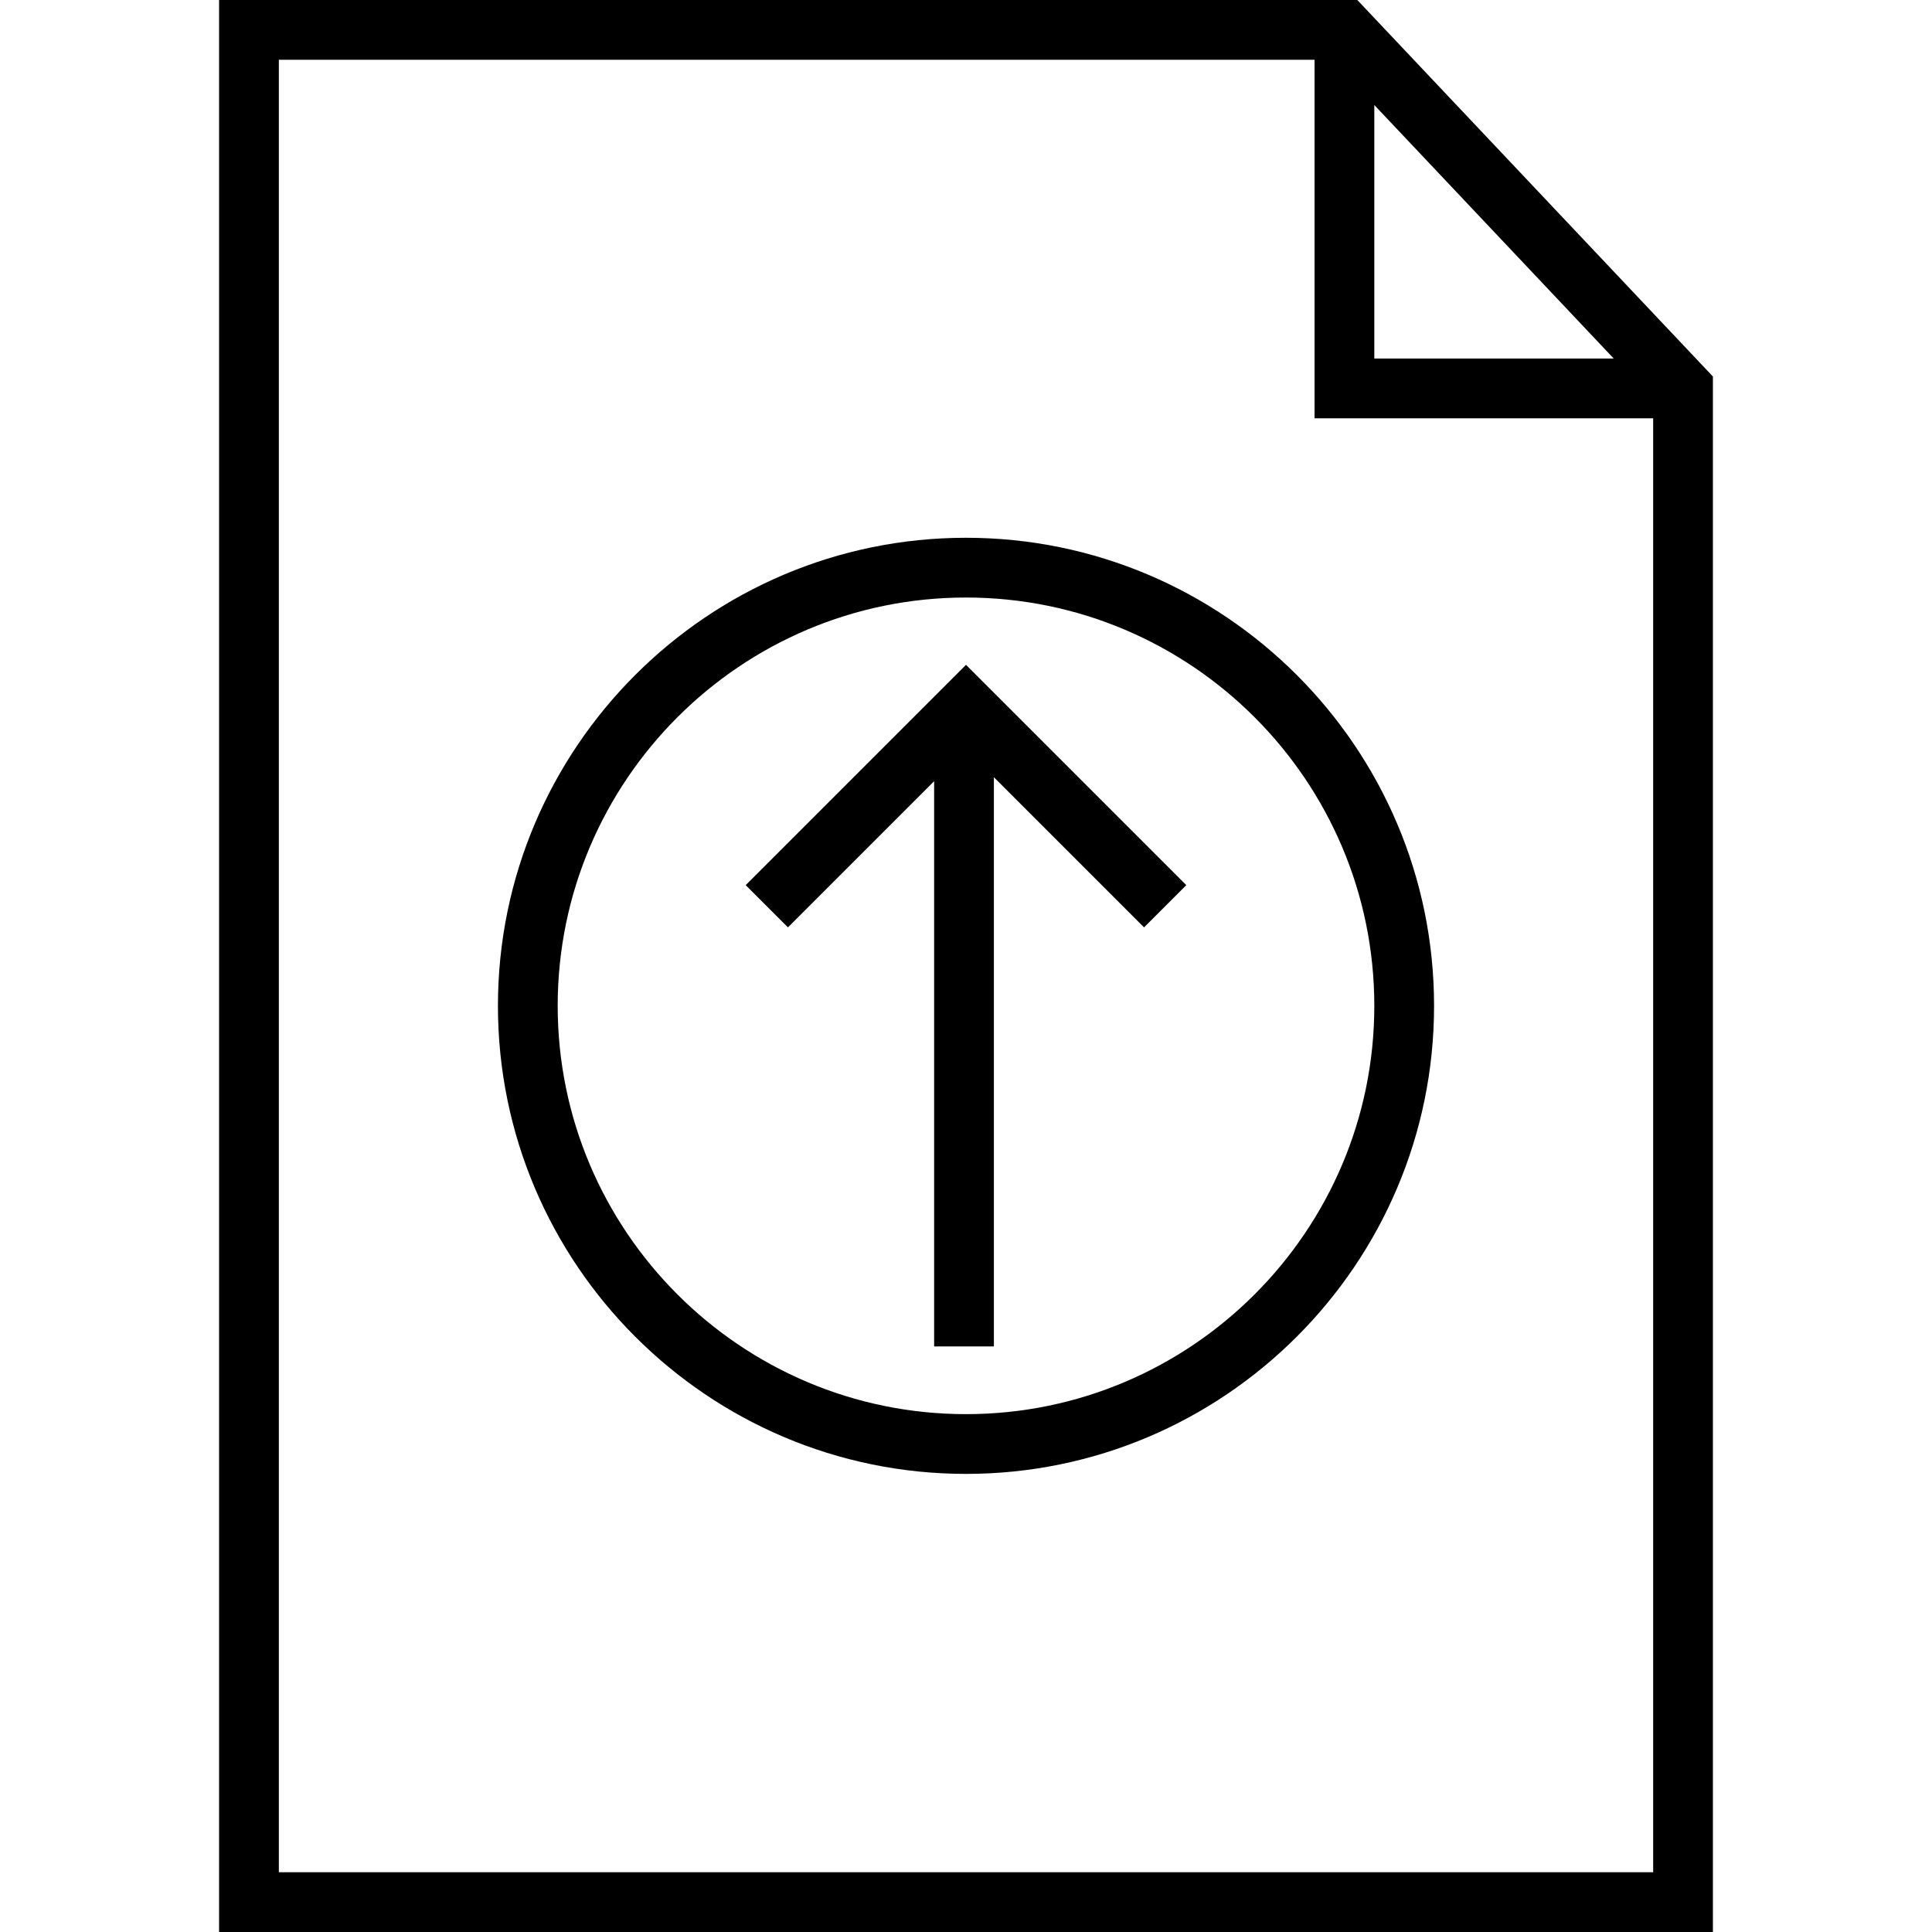 <?xml version="1.0" encoding="iso-8859-1"?>
<!-- Generator: Adobe Illustrator 19.0.0, SVG Export Plug-In . SVG Version: 6.00 Build 0)  -->
<svg version="1.1" id="Layer_1" xmlns="http://www.w3.org/2000/svg" xmlns:xlink="http://www.w3.org/1999/xlink" x="0px" y="0px"
	 viewBox="0 0 485 485" style="enable-background:new 0 0 485 485;" xml:space="preserve">
<g>
	<g>
		<g>
			<path d="M340.733,0H55v485h375V94.518L340.733,0z M345,26.364L405.1,90H345V26.364z M415,470H70V15h260v90h85V470z"/>
			<path d="M242.5,135C177.71,135,125,187.71,125,252.5S177.71,370,242.5,370S360,317.29,360,252.5S307.29,135,242.5,135z
				 M242.5,355C185.981,355,140,309.019,140,252.5c0-56.519,45.981-102.5,102.5-102.5S345,195.981,345,252.5S299.019,355,242.5,355z
				"/>
			<polygon points="187.197,222.197 197.803,232.803 234.5,196.106 234.5,338 249.5,338 249.5,195.106 287.197,232.803 
				297.803,222.197 242.5,166.894 			"/>
		</g>
	</g>
</g>
<g>
</g>
<g>
</g>
<g>
</g>
<g>
</g>
<g>
</g>
<g>
</g>
<g>
</g>
<g>
</g>
<g>
</g>
<g>
</g>
<g>
</g>
<g>
</g>
<g>
</g>
<g>
</g>
<g>
</g>
</svg>
